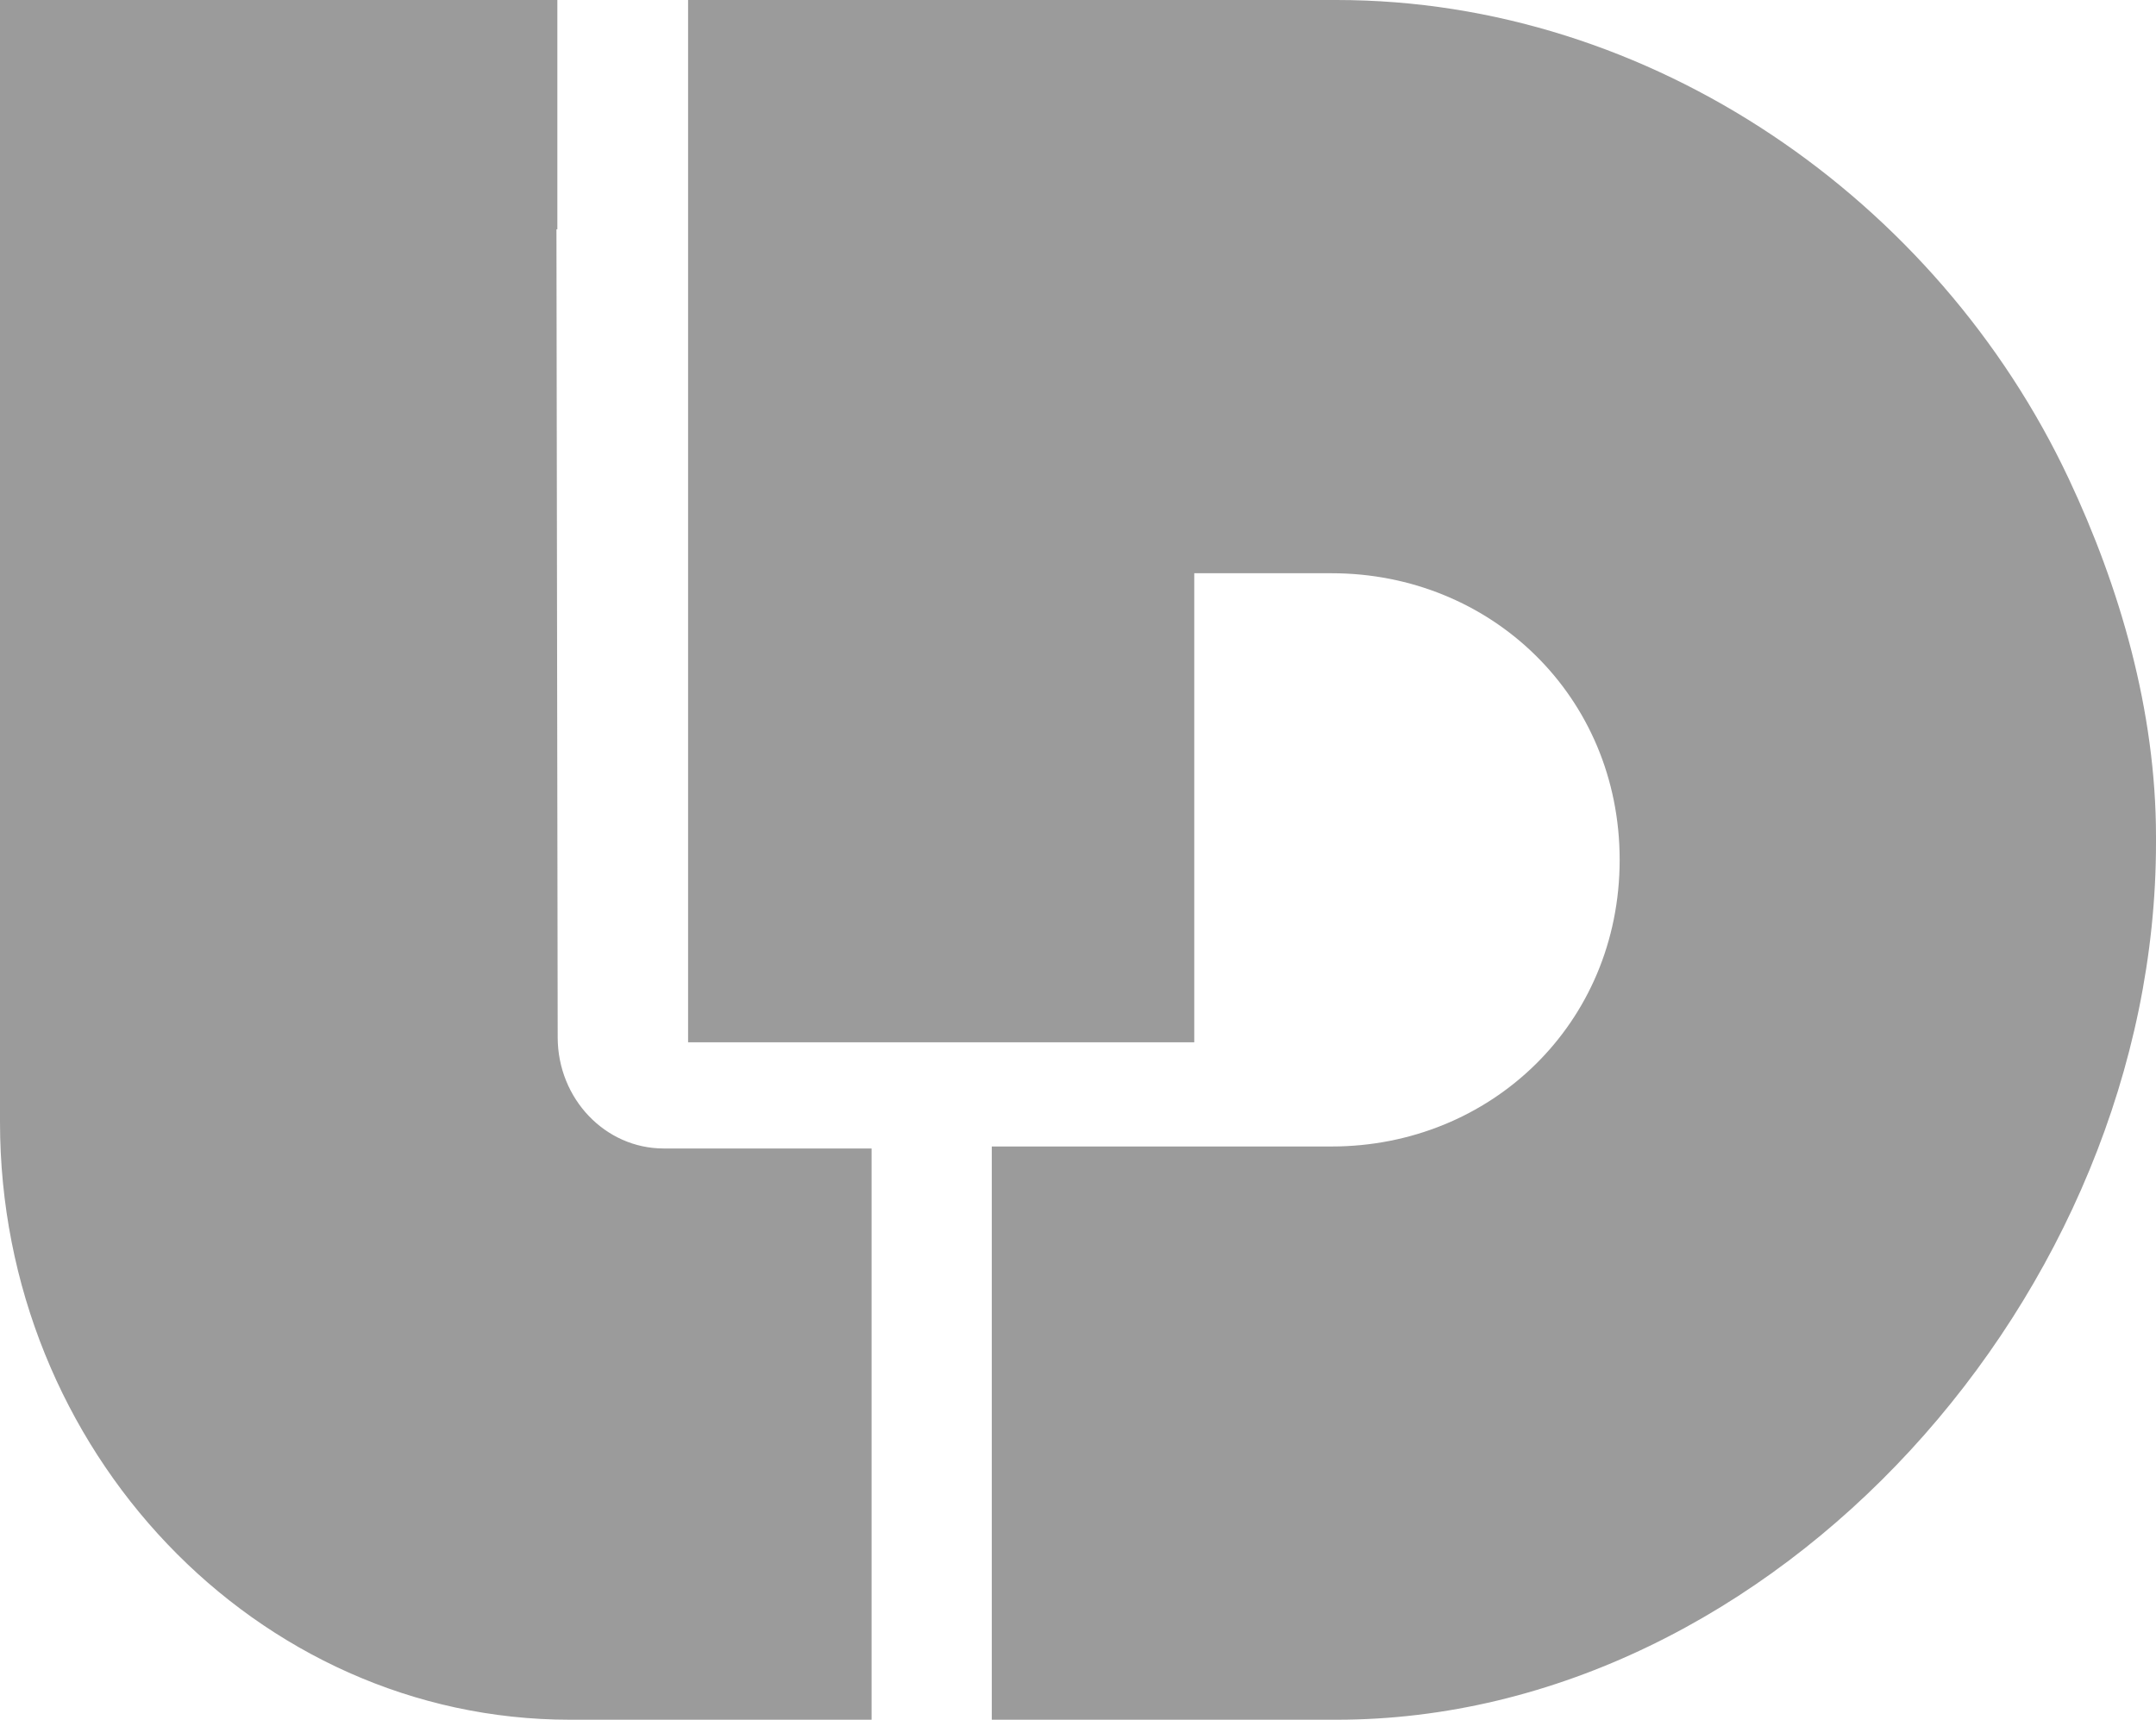 <?xml version="1.0" encoding="UTF-8" standalone="no"?>
<svg width="94px" height="75px" viewBox="0 0 94 75" version="1.1" xmlns="http://www.w3.org/2000/svg" xmlns:xlink="http://www.w3.org/1999/xlink">
    <!-- Generator: Sketch 49 (51002) - http://www.bohemiancoding.com/sketch -->
    <title>Logo</title>
    <desc>Created with Sketch.</desc>
    <defs></defs>
    <g id="Page-1" stroke="none" stroke-width="1" fill="none" fill-rule="evenodd">
        <g id="Leet-Homepage" transform="translate(-356, -1452)" fill="#9B9B9B">
            <path d="M380.261,1462 L380.315,1497.243 C380.319,1499.92 382.387,1502.087 384.936,1502.087 L394,1502.087 L394,1527 L380.852,1527 C367.183,1527 356,1515.269 356,1500.93 L356,1452.731 L356,1452 L380.3,1452 L380.3,1462 L380.261,1462 Z M414.279,1452 C428.017,1452 440.477,1460.725 446.191,1472.868 C448.413,1477.589 450,1482.986 450,1488.489 L450,1488.757 C450,1508.405 433.36,1527 414.279,1527 L399.241,1527 L399.241,1502 L414.058,1502 C420.995,1502 426.616,1496.641 426.616,1489.5 C426.616,1482.357 420.995,1477 414.058,1477 L408.069,1477 L408.069,1497.455 L386,1497.455 L386,1452 L414.279,1452 Z" id="Logo"></path>
        </g>
    </g>
</svg>
